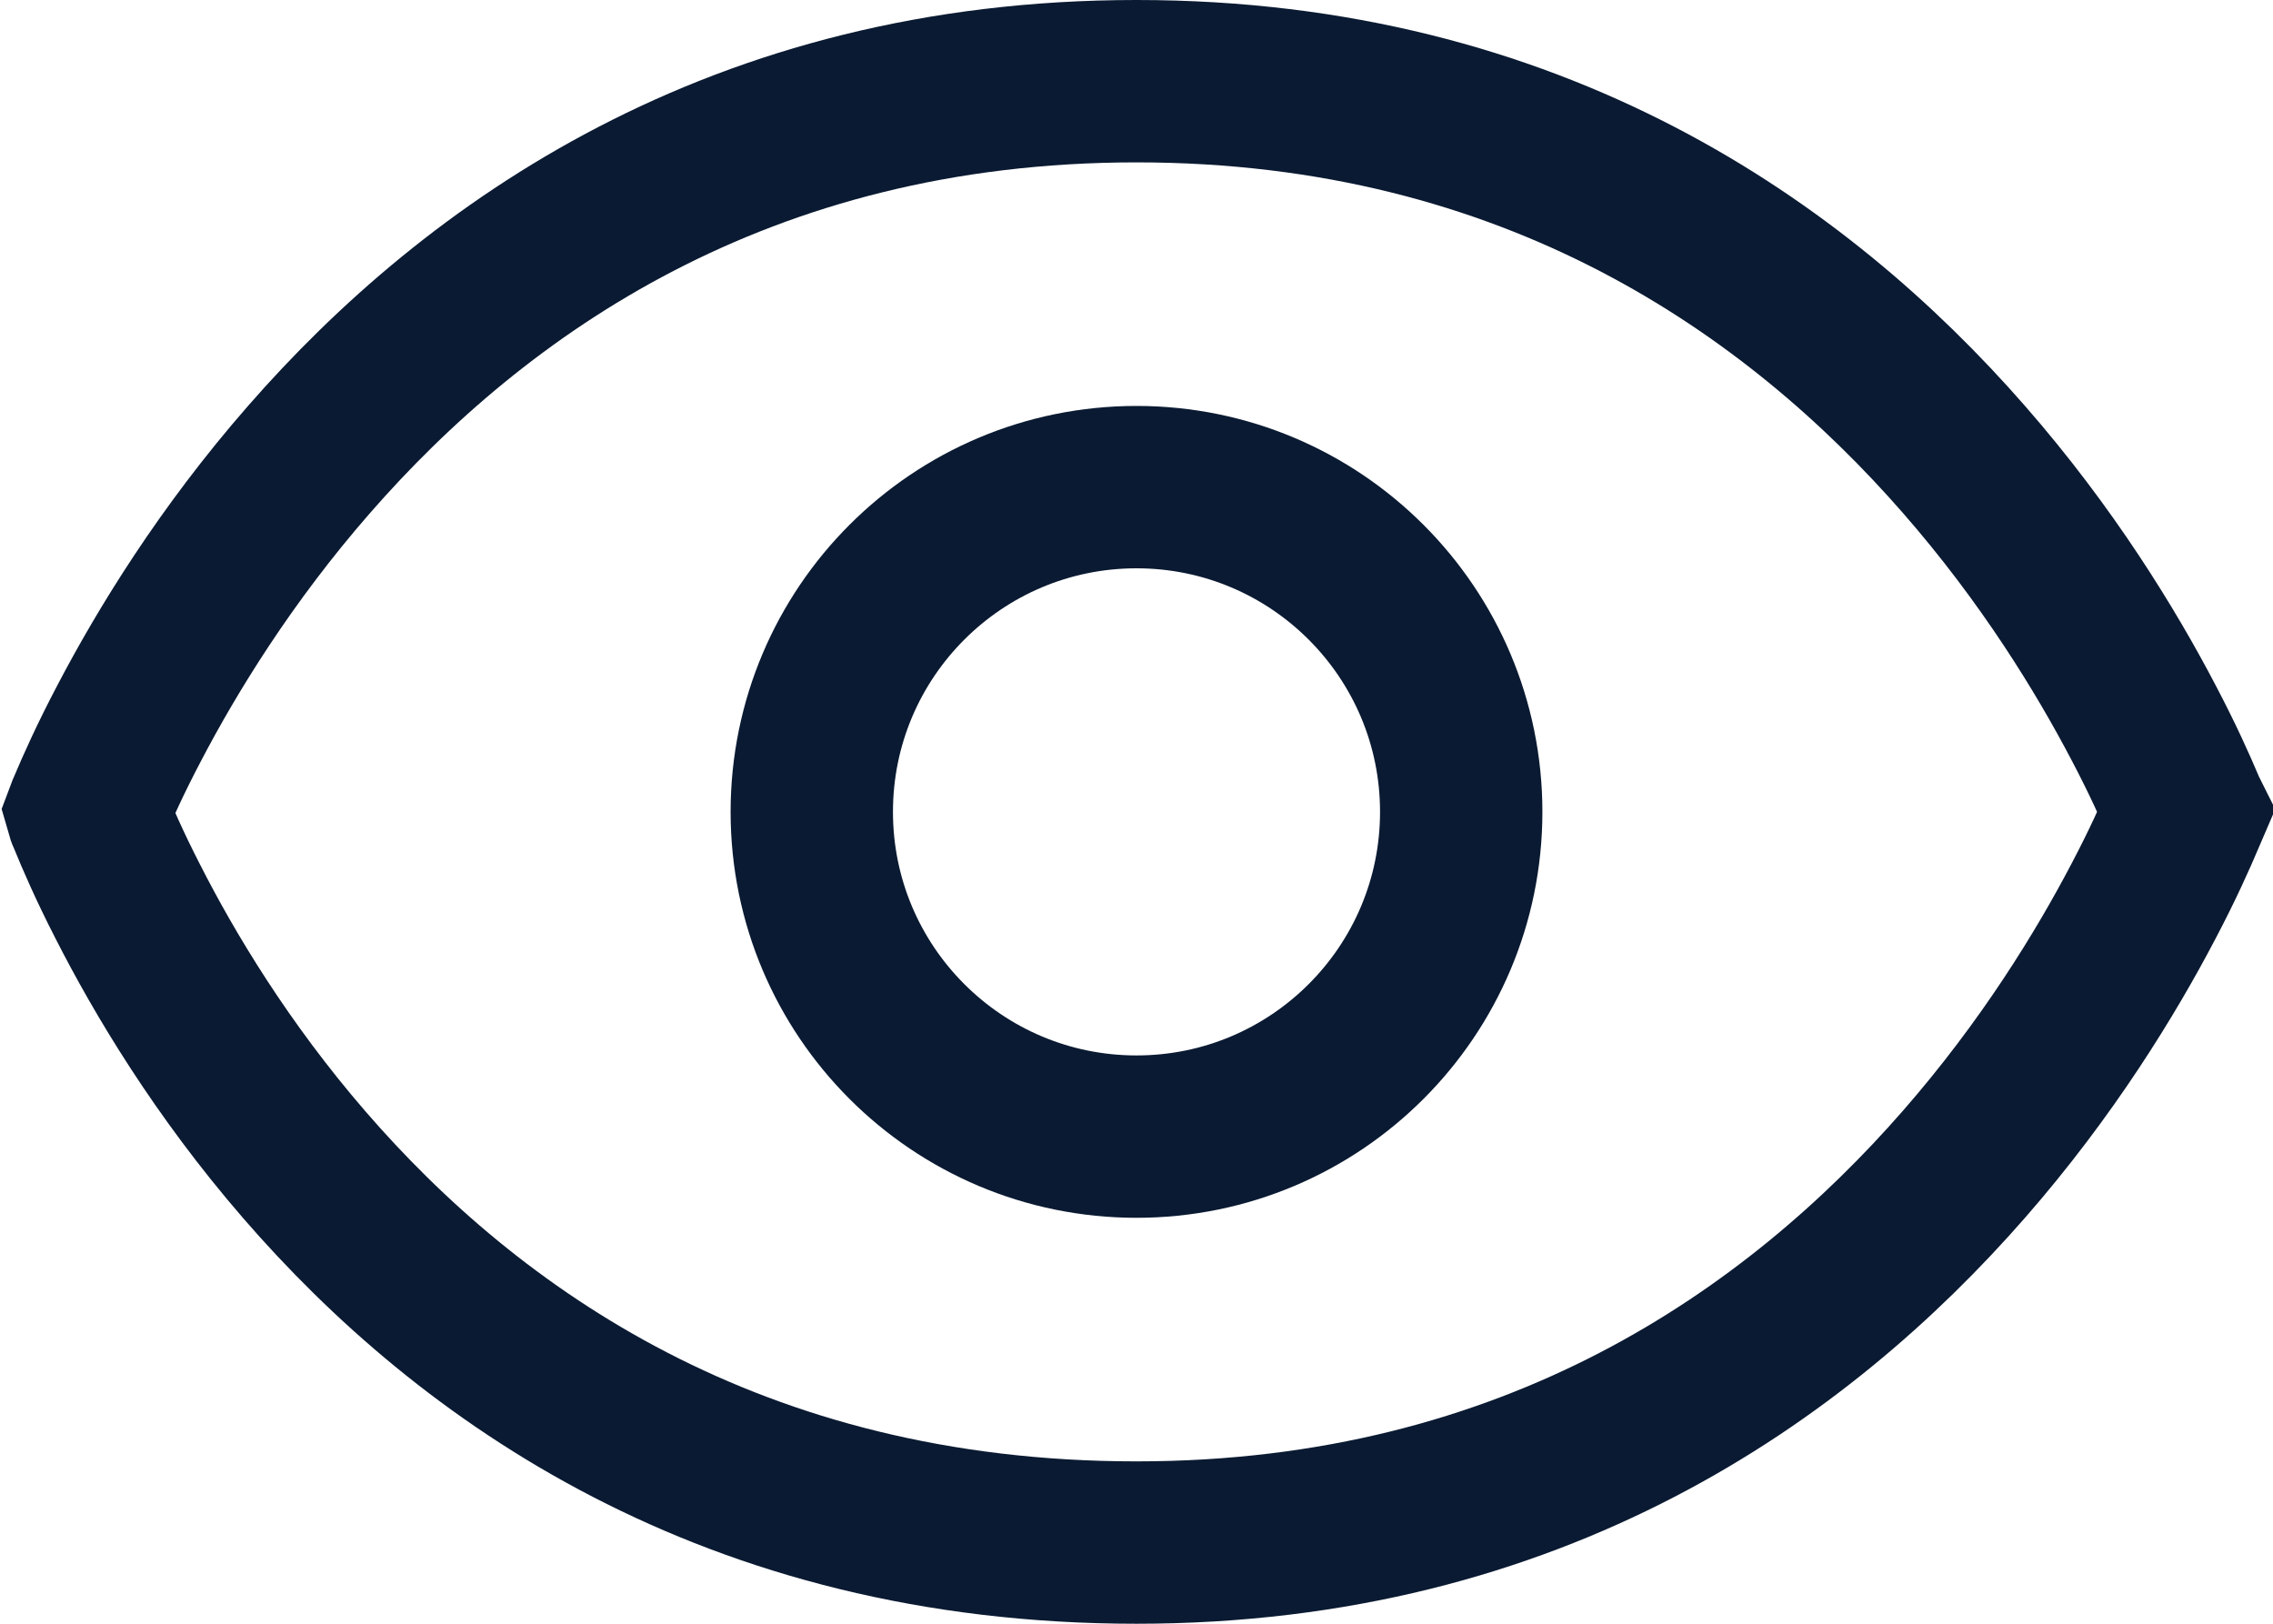 <svg width="14" height="10" viewBox="0 0 14 10" fill="none" xmlns="http://www.w3.org/2000/svg">
<path d="M0.545 5.026C0.541 5.019 0.538 5.011 0.536 5.004C0.539 4.996 0.542 4.988 0.546 4.98C0.599 4.854 0.681 4.671 0.797 4.451C1.029 4.008 1.389 3.418 1.904 2.829C2.928 1.657 4.55 0.5 7 0.5C9.45 0.5 11.072 1.657 12.096 2.829C12.611 3.418 12.971 4.008 13.203 4.451C13.319 4.671 13.401 4.854 13.454 4.98C13.457 4.987 13.46 4.994 13.463 5C13.46 5.007 13.457 5.013 13.454 5.02C13.401 5.146 13.319 5.329 13.203 5.549C12.971 5.992 12.611 6.582 12.096 7.171C11.072 8.343 9.45 9.5 7 9.5C4.506 9.5 2.885 8.341 1.874 7.173C1.365 6.585 1.013 5.996 0.788 5.554C0.675 5.334 0.596 5.152 0.545 5.026Z" stroke="#0A1A32"/>
<circle cx="7" cy="5" r="2" stroke="#0A1A32"/>
</svg>
